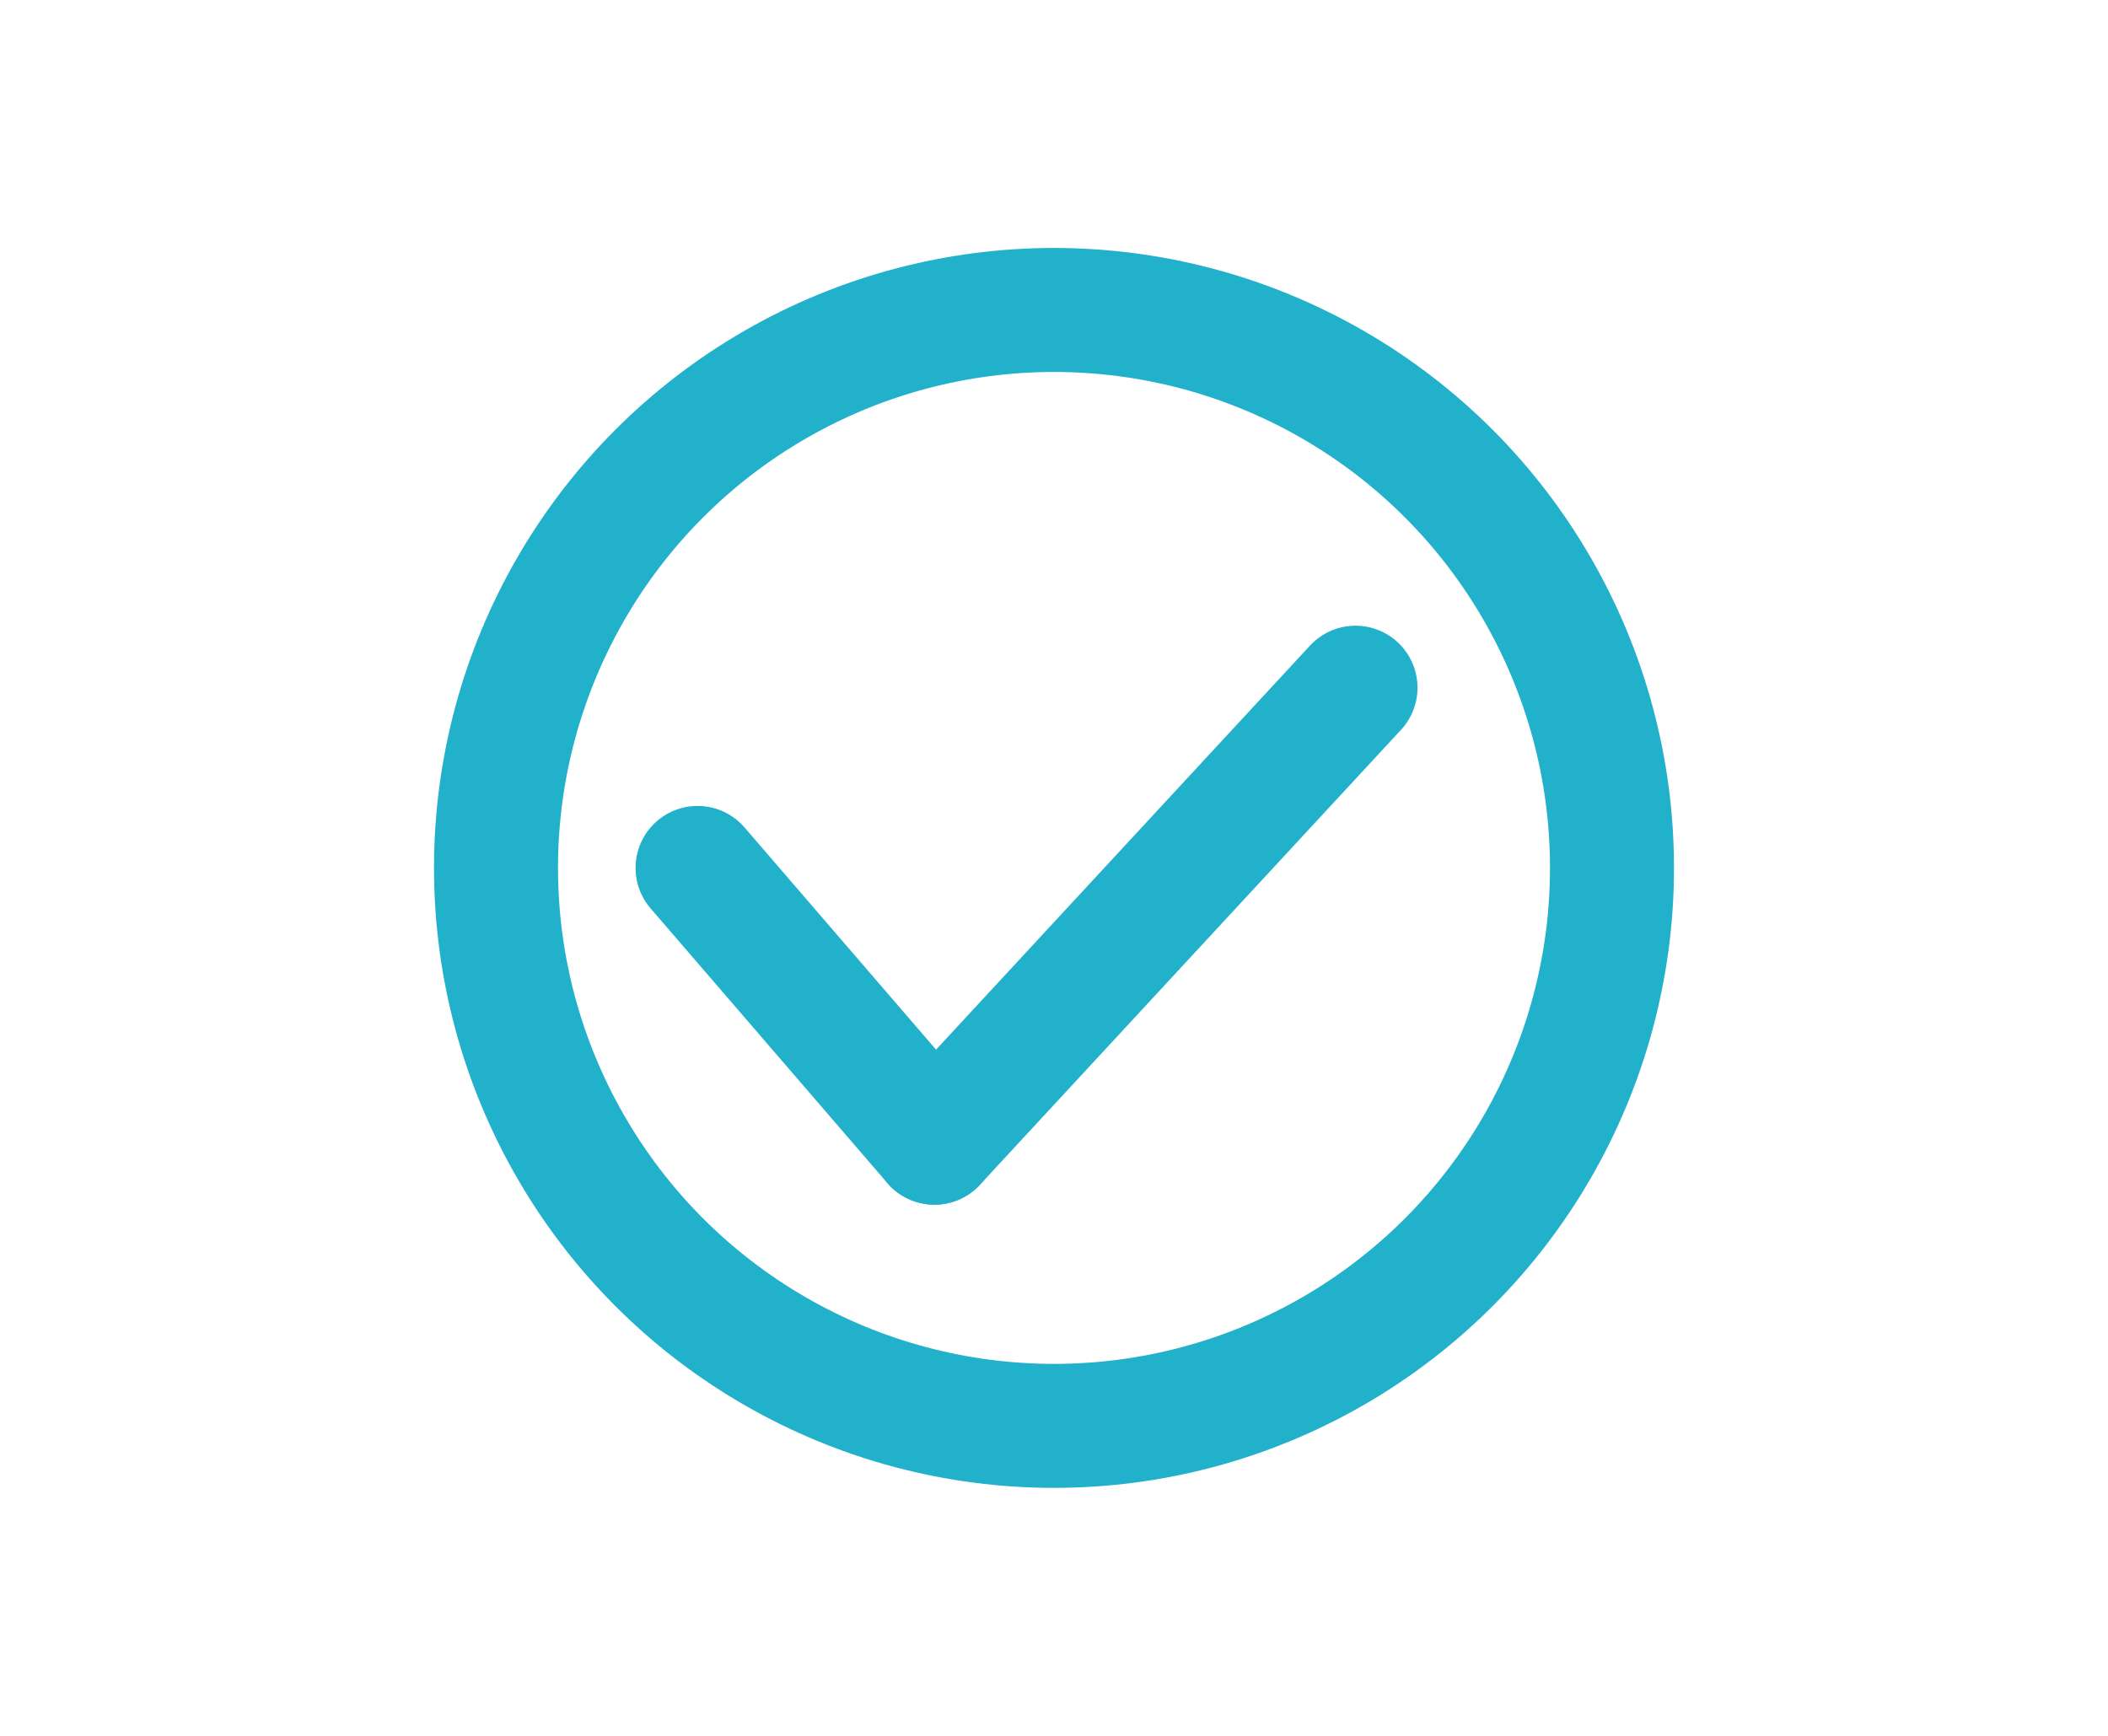 <svg xmlns="http://www.w3.org/2000/svg" width="34" height="28" viewBox="0 0 34 28">
  <g fill="none" fill-rule="evenodd">
    <circle cx="17" cy="14" r="9" stroke="#21B1CA" stroke-width="2"/>
    <line x1="11.251" x2="15.071" y1="14" y2="18.432" stroke="#21B1CA" stroke-linecap="round" stroke-width="2"/>
    <line x1="15.071" x2="21.863" y1="18.432" y2="11.093" stroke="#21B1CA" stroke-linecap="round" stroke-width="2"/>
  </g>
</svg>
